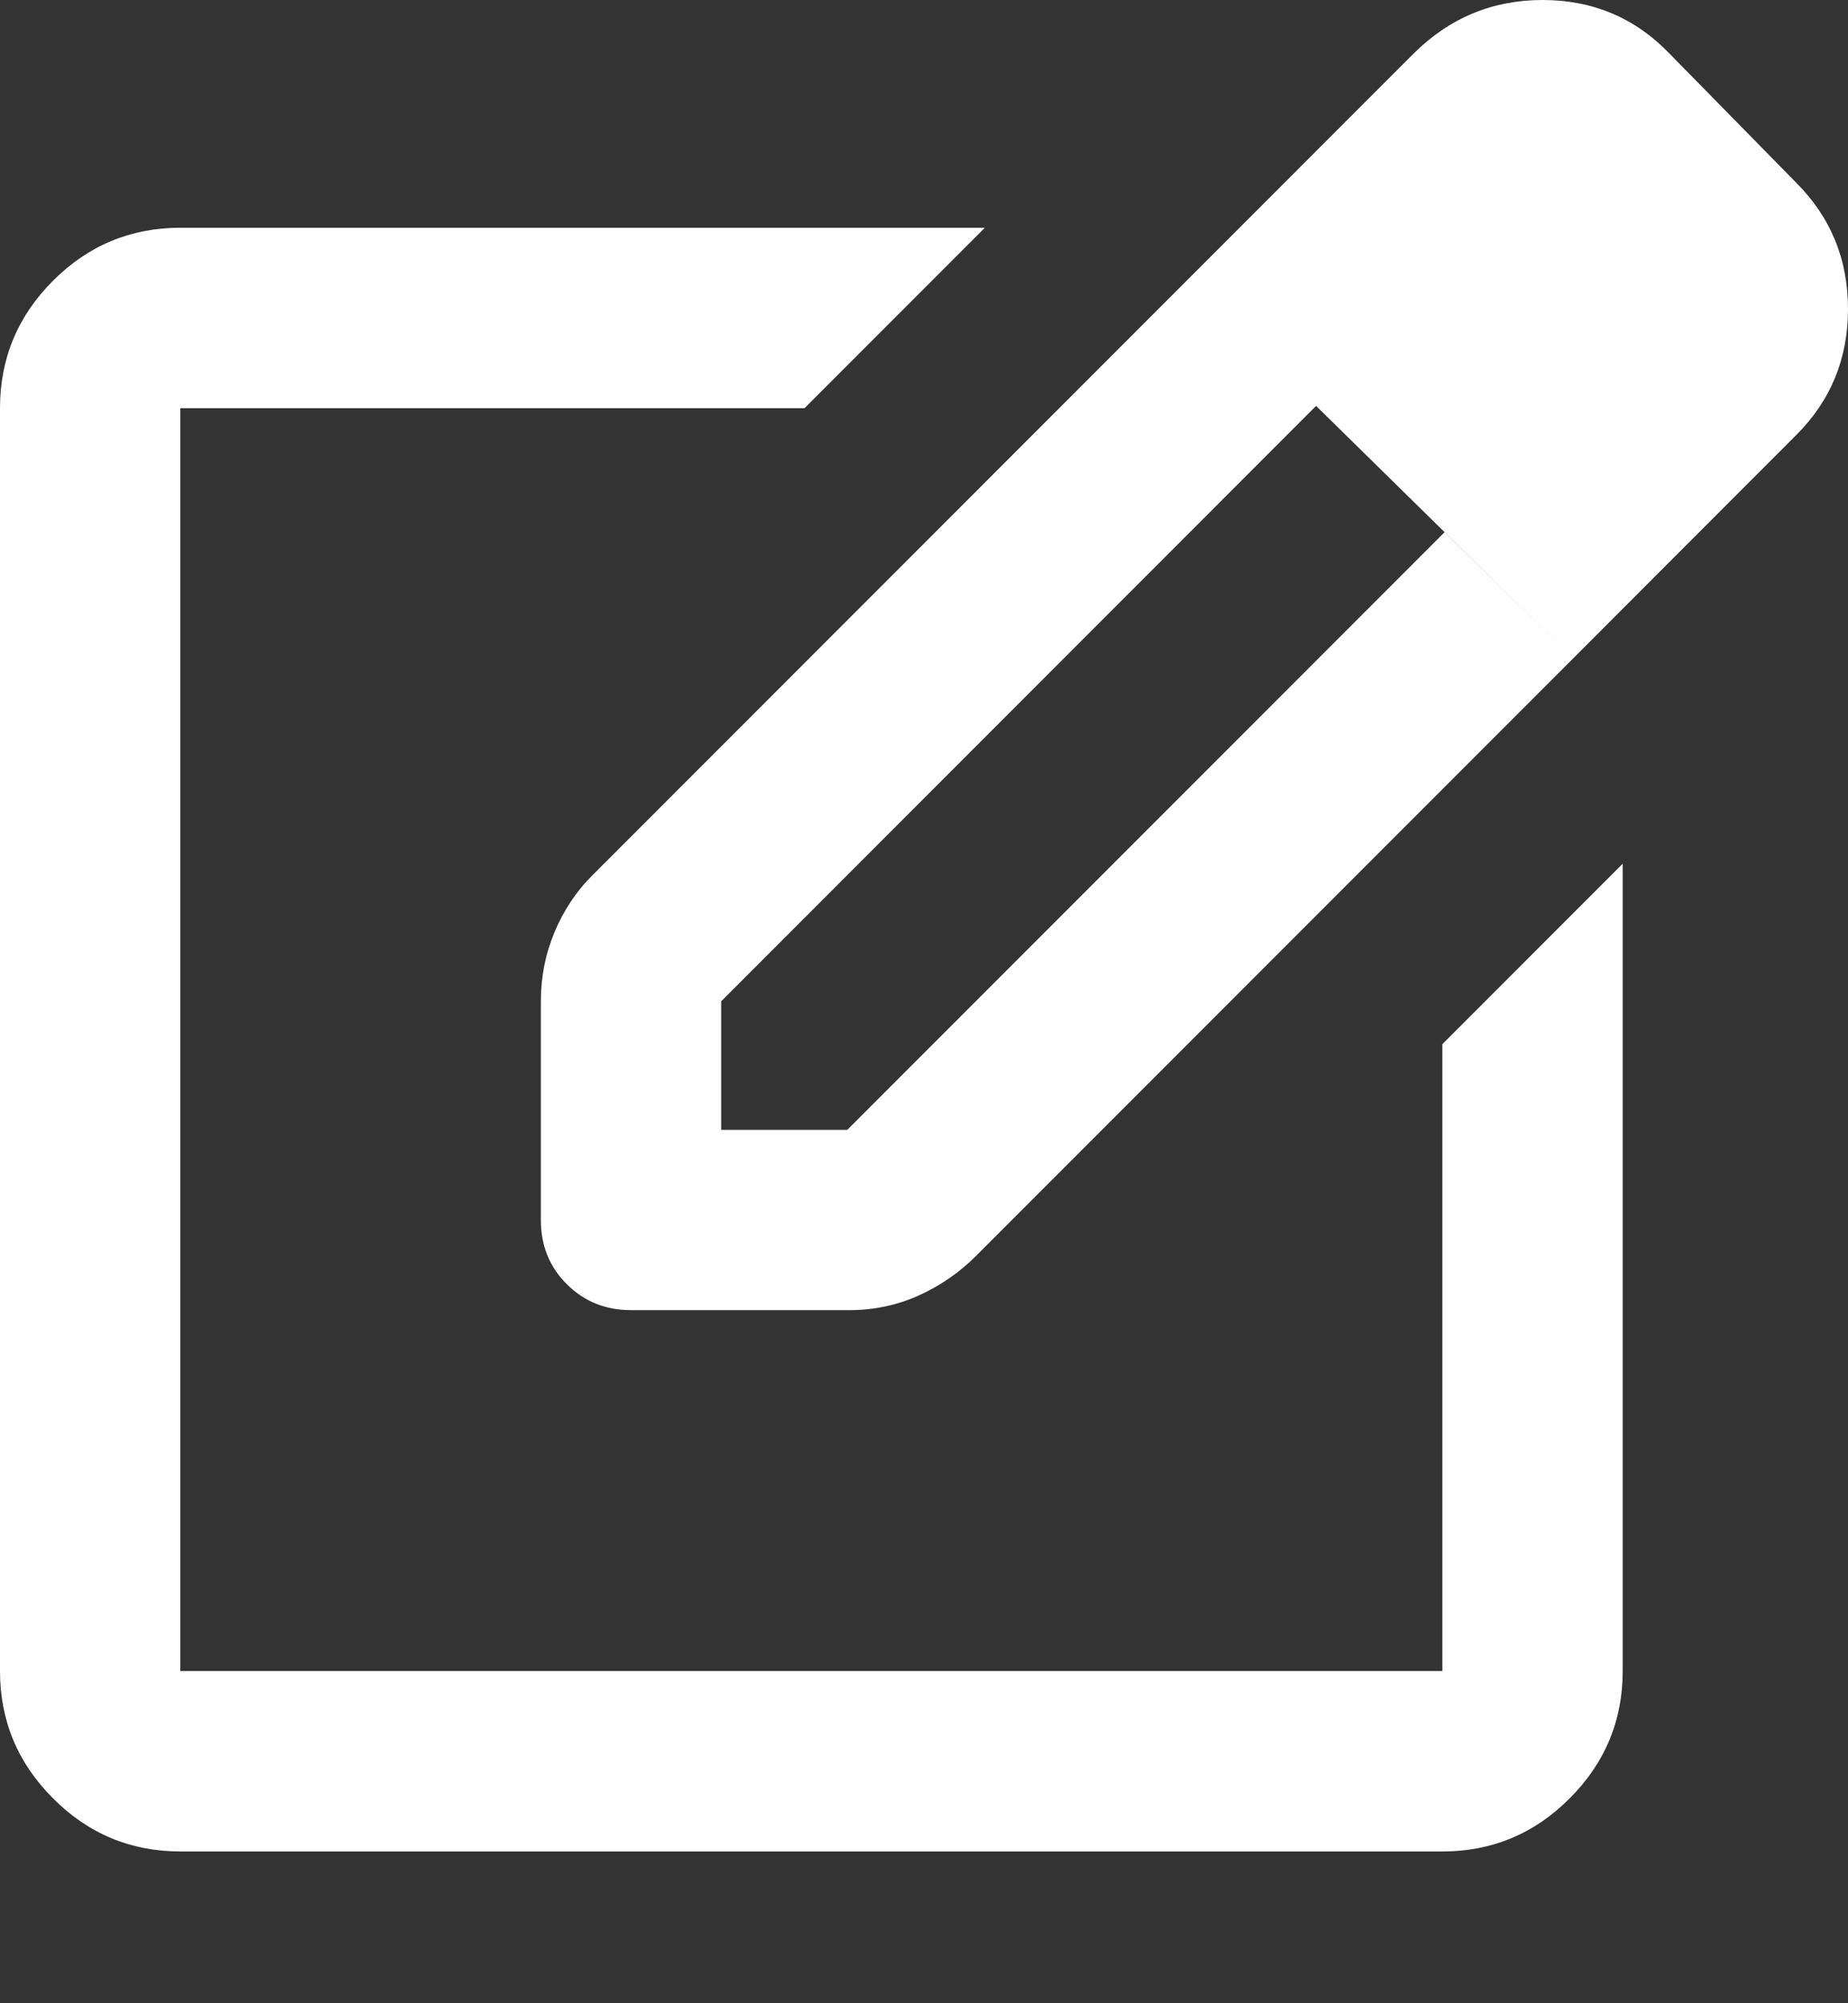 <svg width="12" height="13" viewBox="0 0 12 13" fill="none" xmlns="http://www.w3.org/2000/svg">
<rect x="0" y="0" width="12" height="13" fill="#333333" stroke="none"/>
<path d="M1.171 12.015C0.849 12.015 0.573 11.9 0.344 11.67C0.115 11.441 0 11.166 0 10.844V2.649C0 2.327 0.115 2.051 0.344 1.822C0.573 1.593 0.849 1.478 1.171 1.478H6.395L5.224 2.649H1.171V10.844H9.366V6.776L10.537 5.605V10.844C10.537 11.166 10.422 11.441 10.193 11.67C9.964 11.9 9.688 12.015 9.366 12.015H1.171ZM7.712 1.815L8.546 2.634L4.683 6.498V7.332H5.502L9.38 3.454L10.215 4.273L6.337 8.151C6.229 8.259 6.105 8.344 5.964 8.408C5.822 8.471 5.673 8.502 5.517 8.502H4.098C3.932 8.502 3.793 8.446 3.681 8.334C3.568 8.222 3.512 8.083 3.512 7.917V6.498C3.512 6.341 3.541 6.193 3.6 6.051C3.659 5.91 3.741 5.785 3.849 5.678L7.712 1.815ZM10.215 4.273L7.712 1.815L9.176 0.351C9.41 0.117 9.69 0 10.017 0C10.344 0 10.62 0.117 10.844 0.351L11.663 1.185C11.888 1.41 12 1.683 12 2.005C12 2.327 11.888 2.6 11.663 2.824L10.215 4.273Z" fill="white"/>
</svg>
